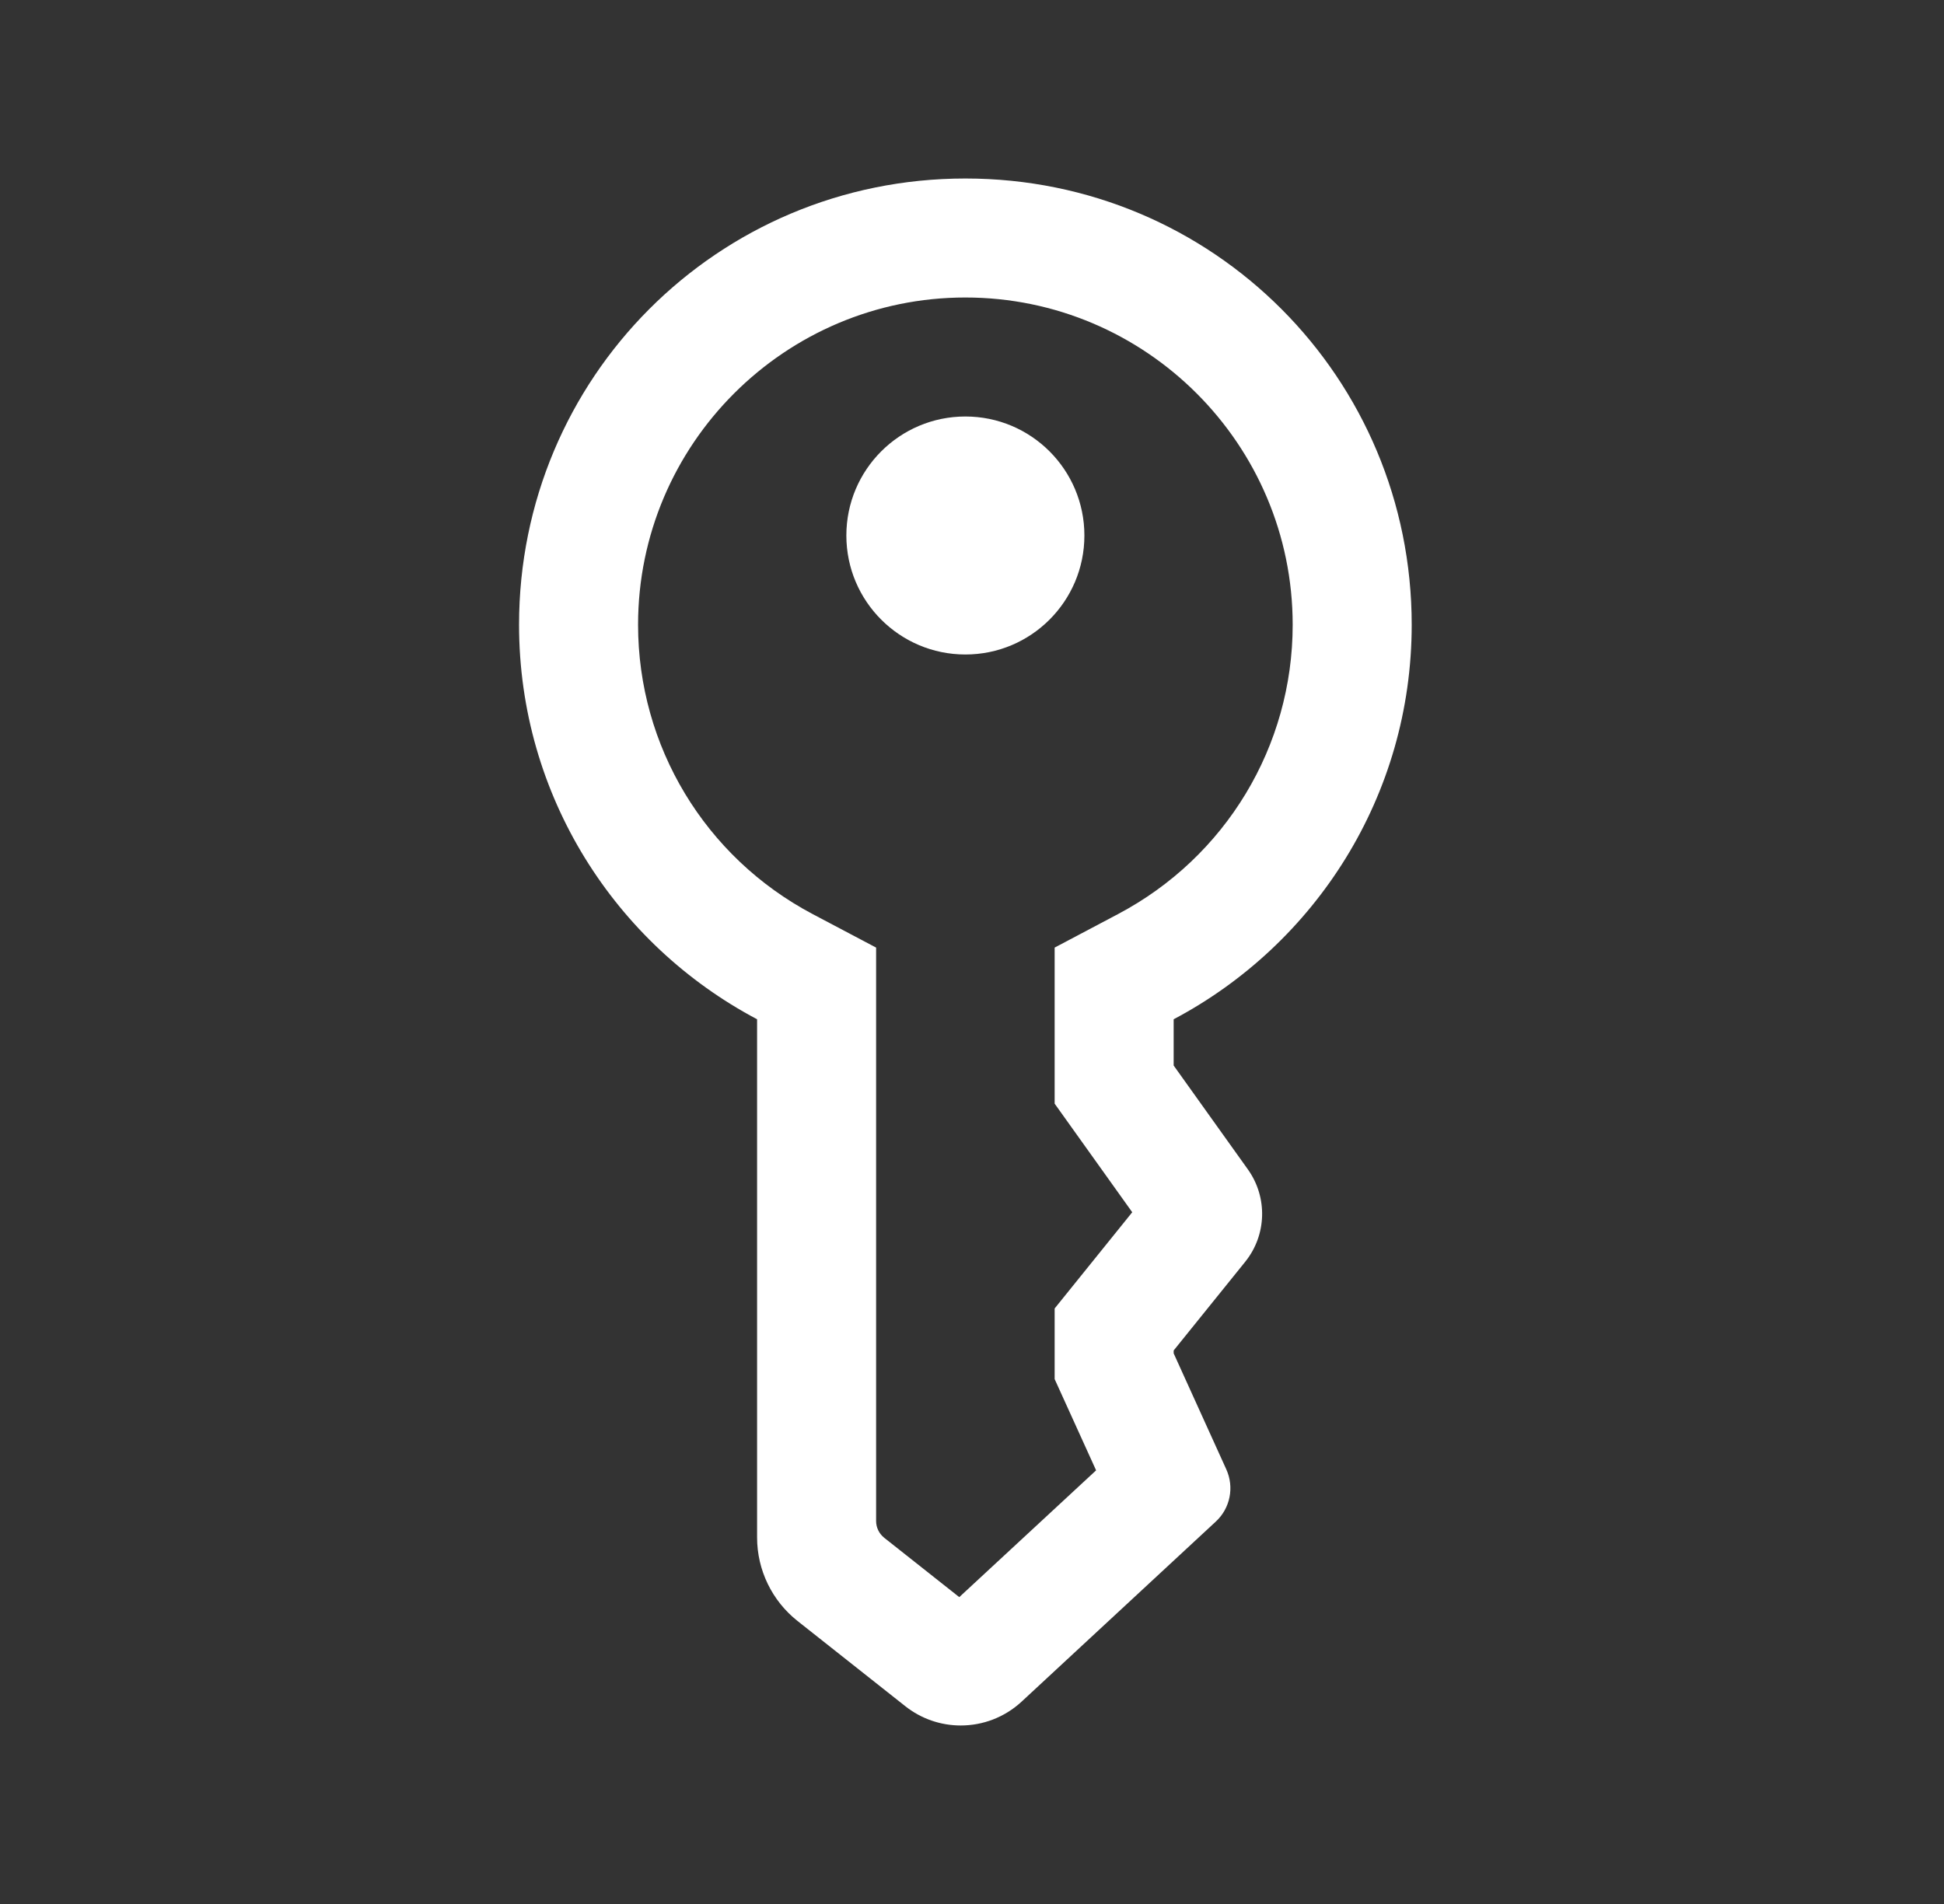 <svg width="49" height="48" viewBox="0 0 49 48" fill="none" xmlns="http://www.w3.org/2000/svg">
<rect x="0" y="0" width="49" height="48" fill="#333333" stroke="none"/>
<path d="M24.333 4.5C18.077 4.5 13.083 9.537 13.083 15.75C13.083 20.066 15.516 23.809 19.083 25.696V38.76C19.083 39.58 19.459 40.357 20.103 40.866L22.819 43.014C23.23 43.339 23.723 43.5 24.216 43.5C24.768 43.5 25.319 43.298 25.75 42.899L30.647 38.358C31.009 38.022 31.114 37.493 30.91 37.043L29.583 34.118V34.046L31.387 31.809C31.929 31.136 31.956 30.185 31.454 29.481L29.583 26.862V25.696C33.15 23.809 35.583 20.066 35.583 15.75C35.583 9.537 30.59 4.5 24.333 4.5ZM24.333 7.5C28.882 7.5 32.583 11.201 32.583 15.75C32.583 18.813 30.897 21.608 28.181 23.044L26.583 23.889V27.823L28.539 30.561L26.583 32.987V34.767L27.628 37.068L24.179 40.264L22.29 38.77C22.159 38.666 22.083 38.511 22.083 38.345V23.889L20.485 23.045C17.769 21.609 16.083 18.813 16.083 15.75C16.083 11.201 19.785 7.5 24.333 7.5ZM24.333 10.5C22.677 10.5 21.333 11.843 21.333 13.5C21.333 15.157 22.677 16.5 24.333 16.5C25.99 16.5 27.333 15.157 27.333 13.5C27.333 11.843 25.99 10.5 24.333 10.5Z" fill="white"/>
</svg>
